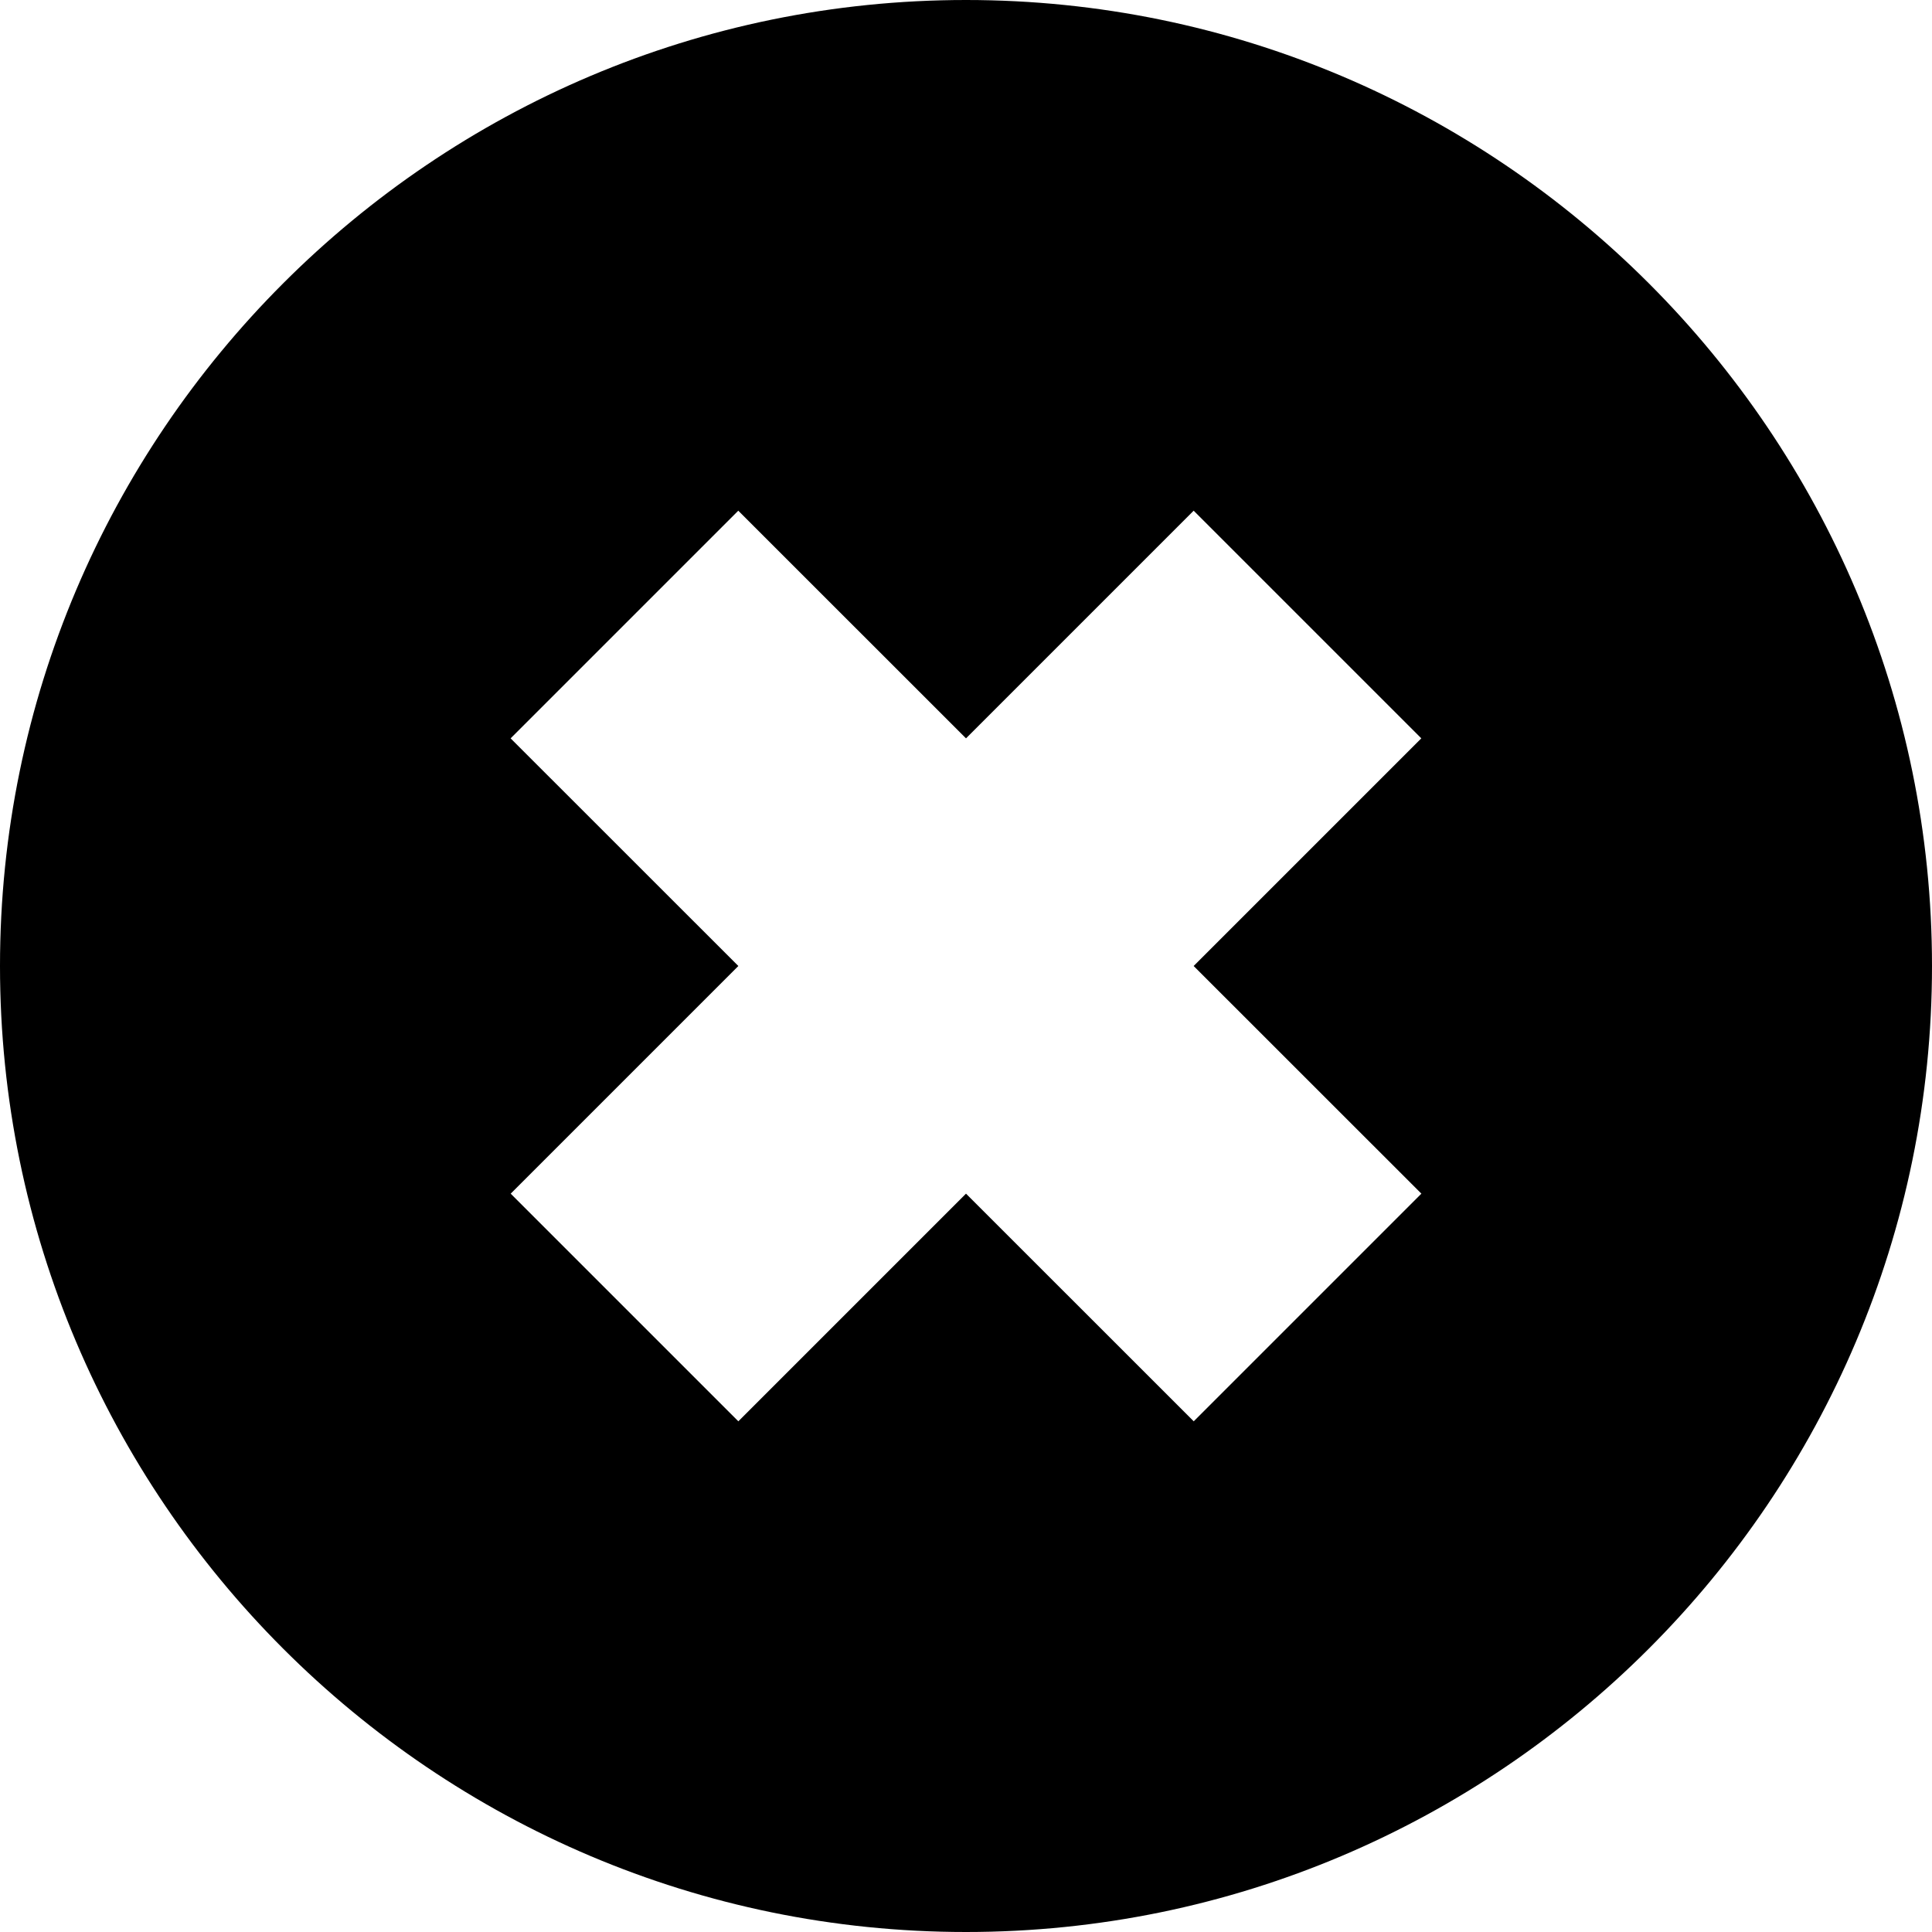 <svg id="nc_icon" version="1.1" xmlns="http://www.w3.org/2000/svg" xmlns:xlink="http://www.w3.org/1999/xlink" x="0px" y="0px" viewBox="0 0 24 24" xml:space="preserve" ><g class="nc-icon-wrapper" fill="currentColor"><path fill="currentColor" d="M12,0C5.383,0,0,5.383,0,12s5.383,12,12,12s12-5.383,12-12S18.617,0,12,0z M17.657,14.828l-2.828,2.828 L12,14.828l-2.828,2.828l-2.828-2.828L9.172,12L6.343,9.172l2.828-2.828L12,9.172l2.828-2.828l2.828,2.828L14.828,12L17.657,14.828z "></path></g></svg>